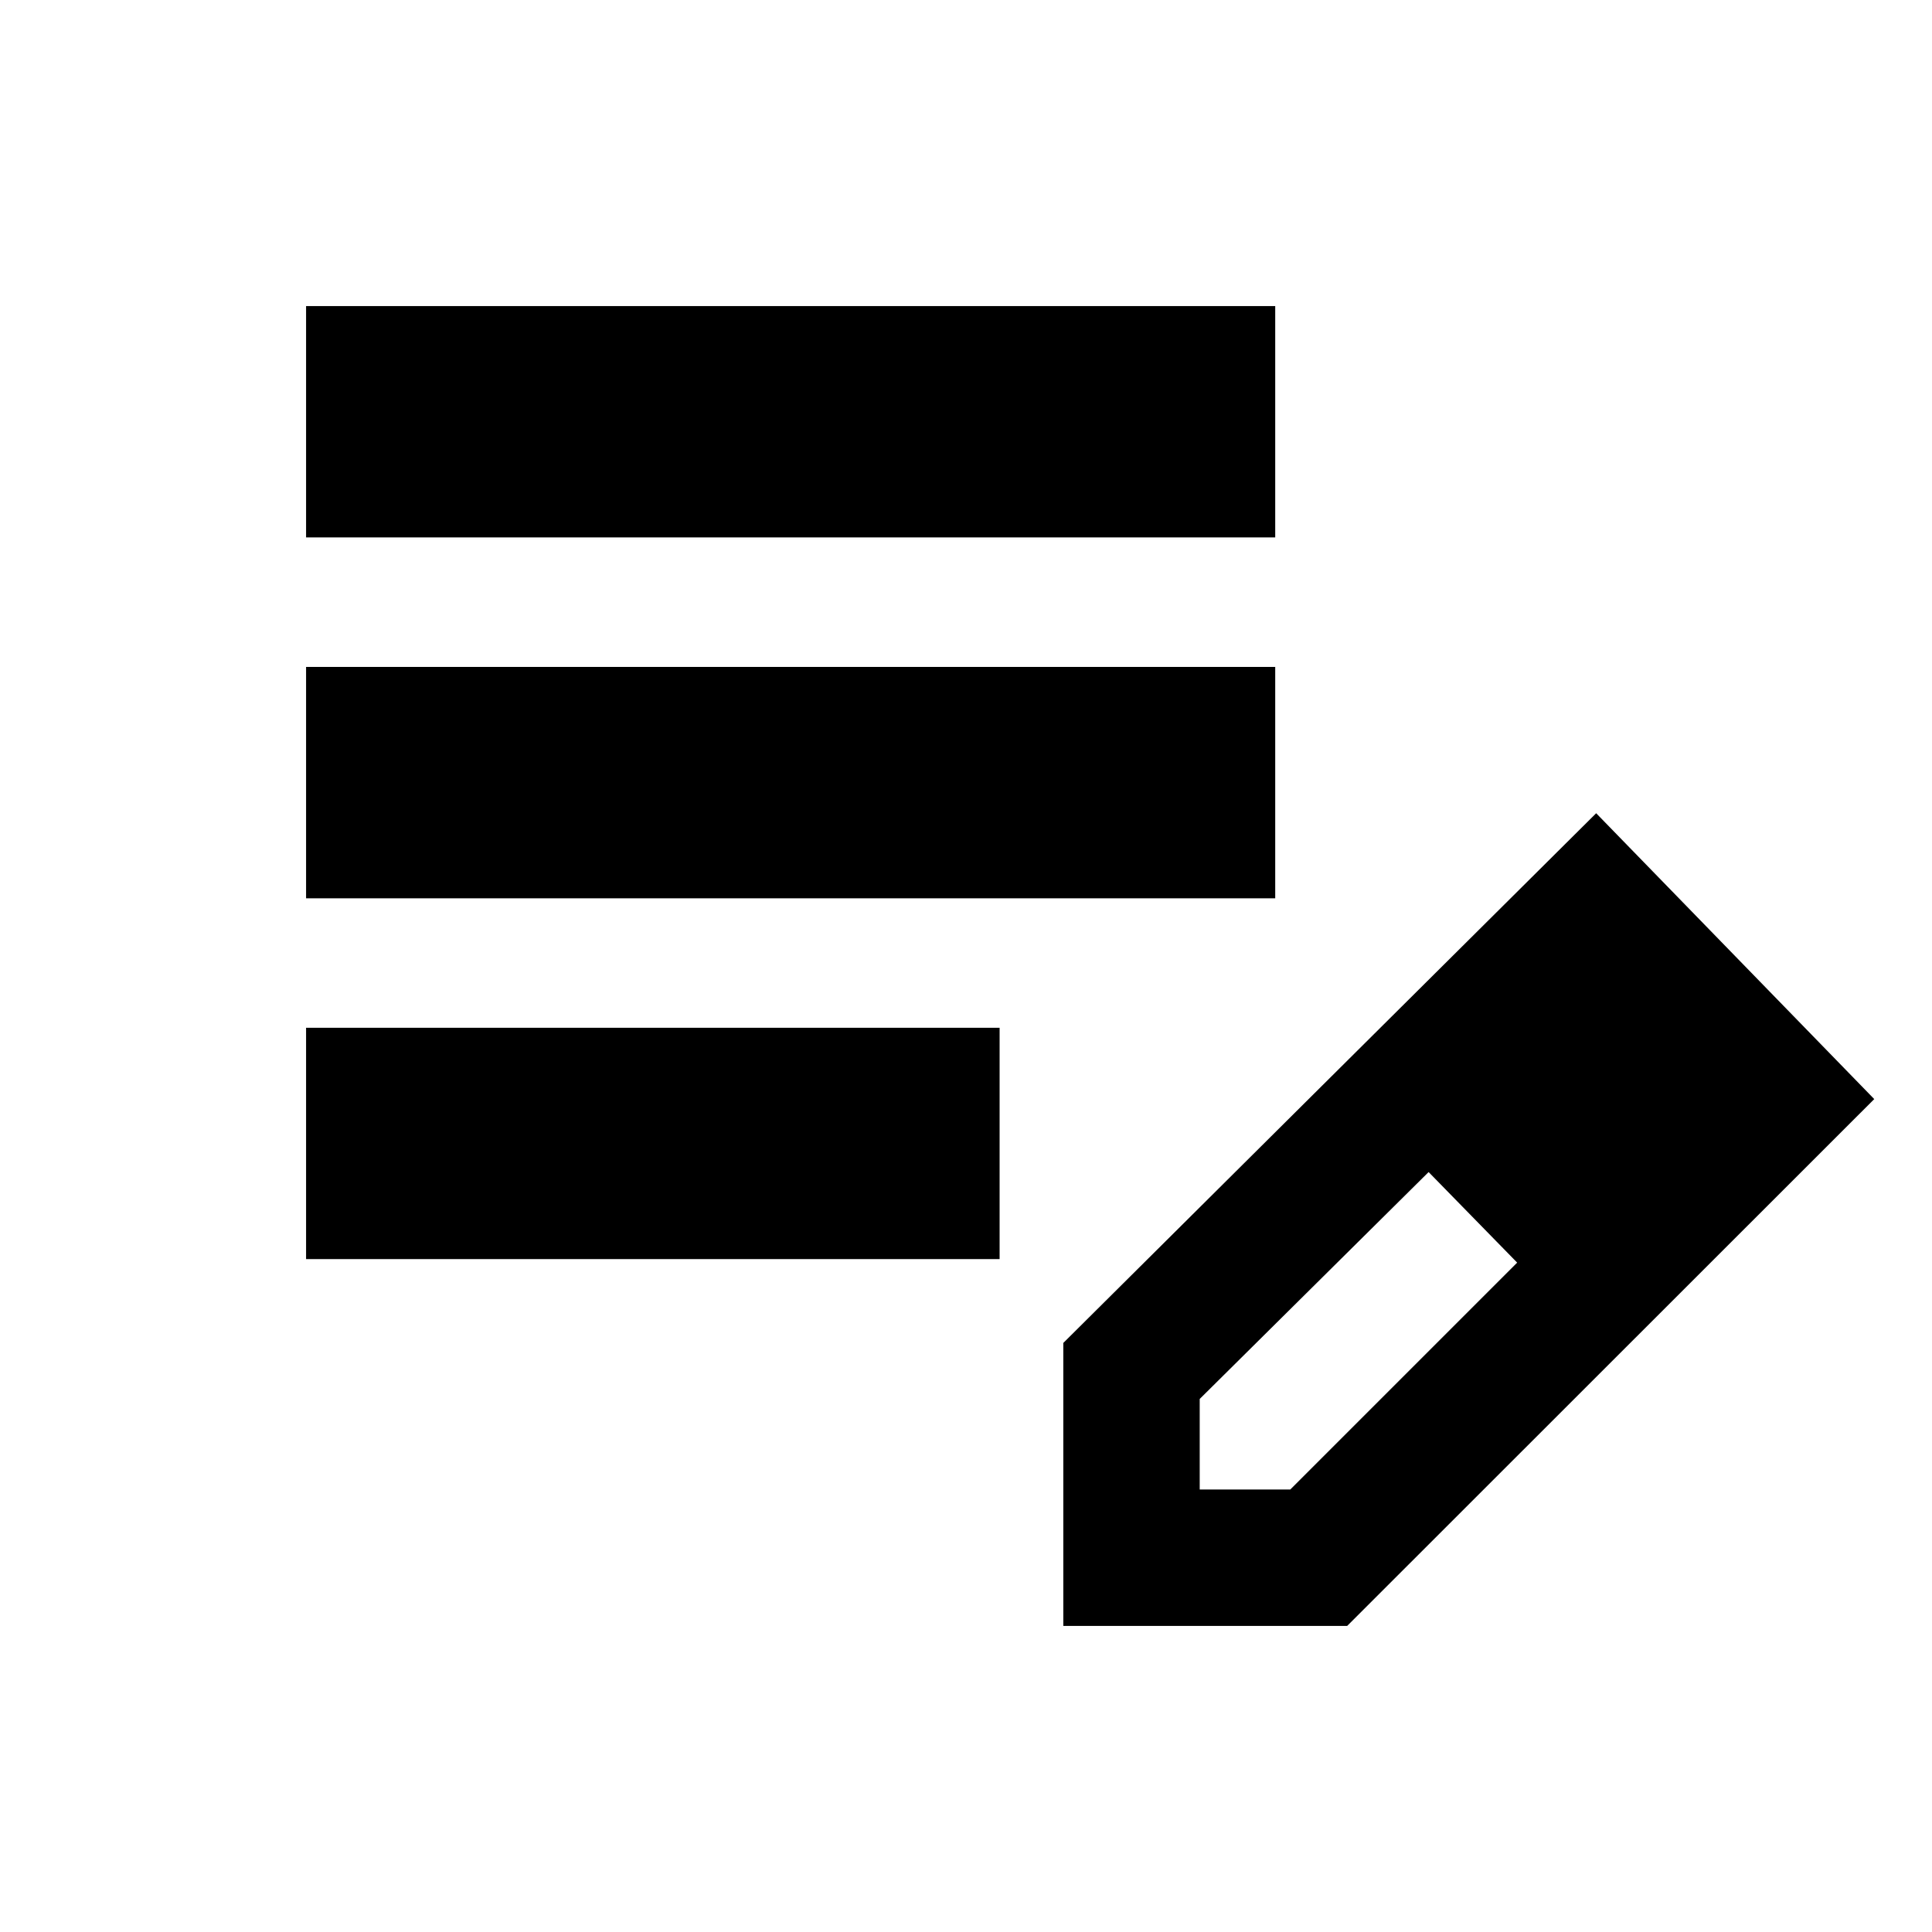 <svg xmlns="http://www.w3.org/2000/svg" height="20" viewBox="0 -960 960 960" width="20"><path d="M152.09-334.35V-449.3H496.7v114.95H152.09Zm0-179.3v-114.96h481.56v114.96H152.09Zm0-179.31v-114.95h481.56v114.95H152.09Zm376.26 540.87V-292.7l264.78-263.21L931.3-413.87 669.4-152.09H528.35Zm307.78-262.78-45-45 45 45Zm-240 195h45l112.74-112.74-22-23-22-22-113.74 112.74v45Zm135.74-135.74-22-22 44 45-22-23Z"/></svg>
